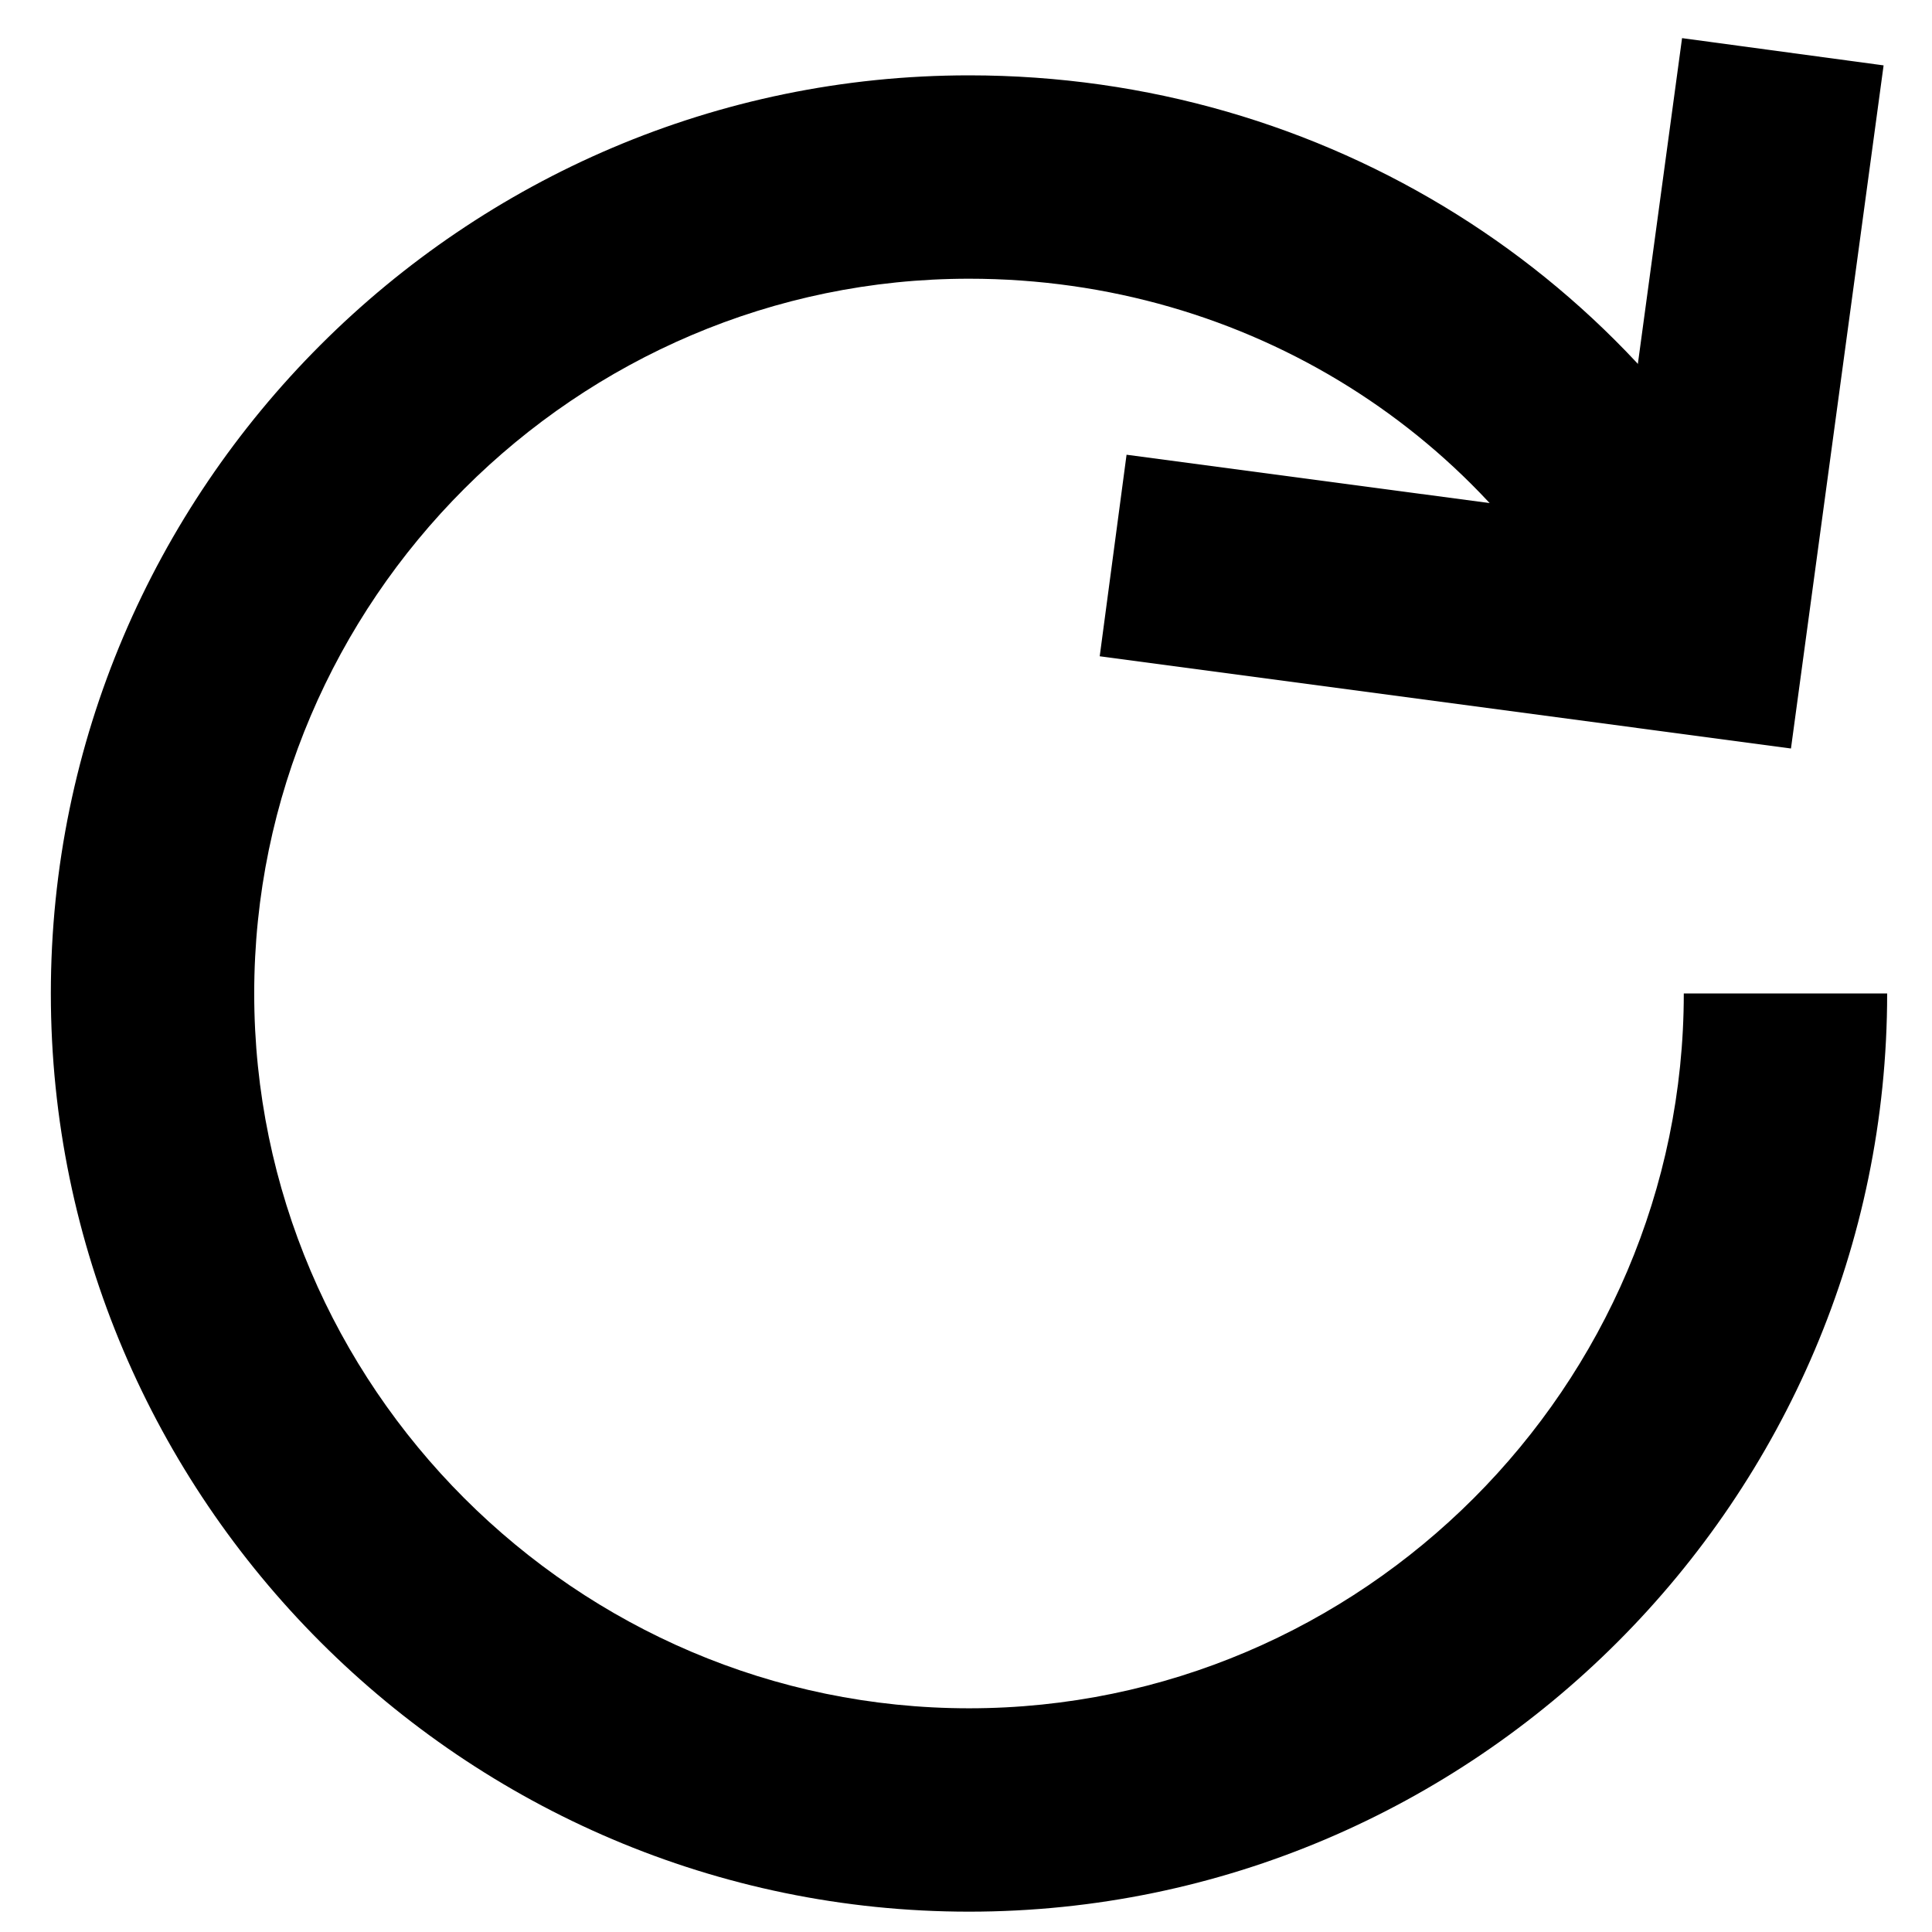 <svg width="19" height="19" viewBox="0 0 19 19" fill="none" xmlns="http://www.w3.org/2000/svg">
<path fill-rule="evenodd" clip-rule="evenodd" d="M9.53 2.741C5.666 2.741 2.5 5.906 2.5 9.77C2.5 13.634 5.666 16.8 9.53 16.8C13.393 16.8 16.559 13.634 16.559 9.77H18.559C18.559 14.739 14.498 18.8 9.53 18.8C4.561 18.8 0.5 14.739 0.5 9.77C0.5 4.802 4.561 0.741 9.53 0.741C13.044 0.741 16.123 2.726 17.576 5.721L15.776 6.593C14.659 4.289 12.278 2.741 9.53 2.741Z" fill="black"/>
<path fill-rule="evenodd" clip-rule="evenodd" d="M18.524 0.643L17.613 7.361L10.815 6.454L11.079 4.472L15.899 5.114L16.542 0.375L18.524 0.643Z" fill="black"/>
</svg>
